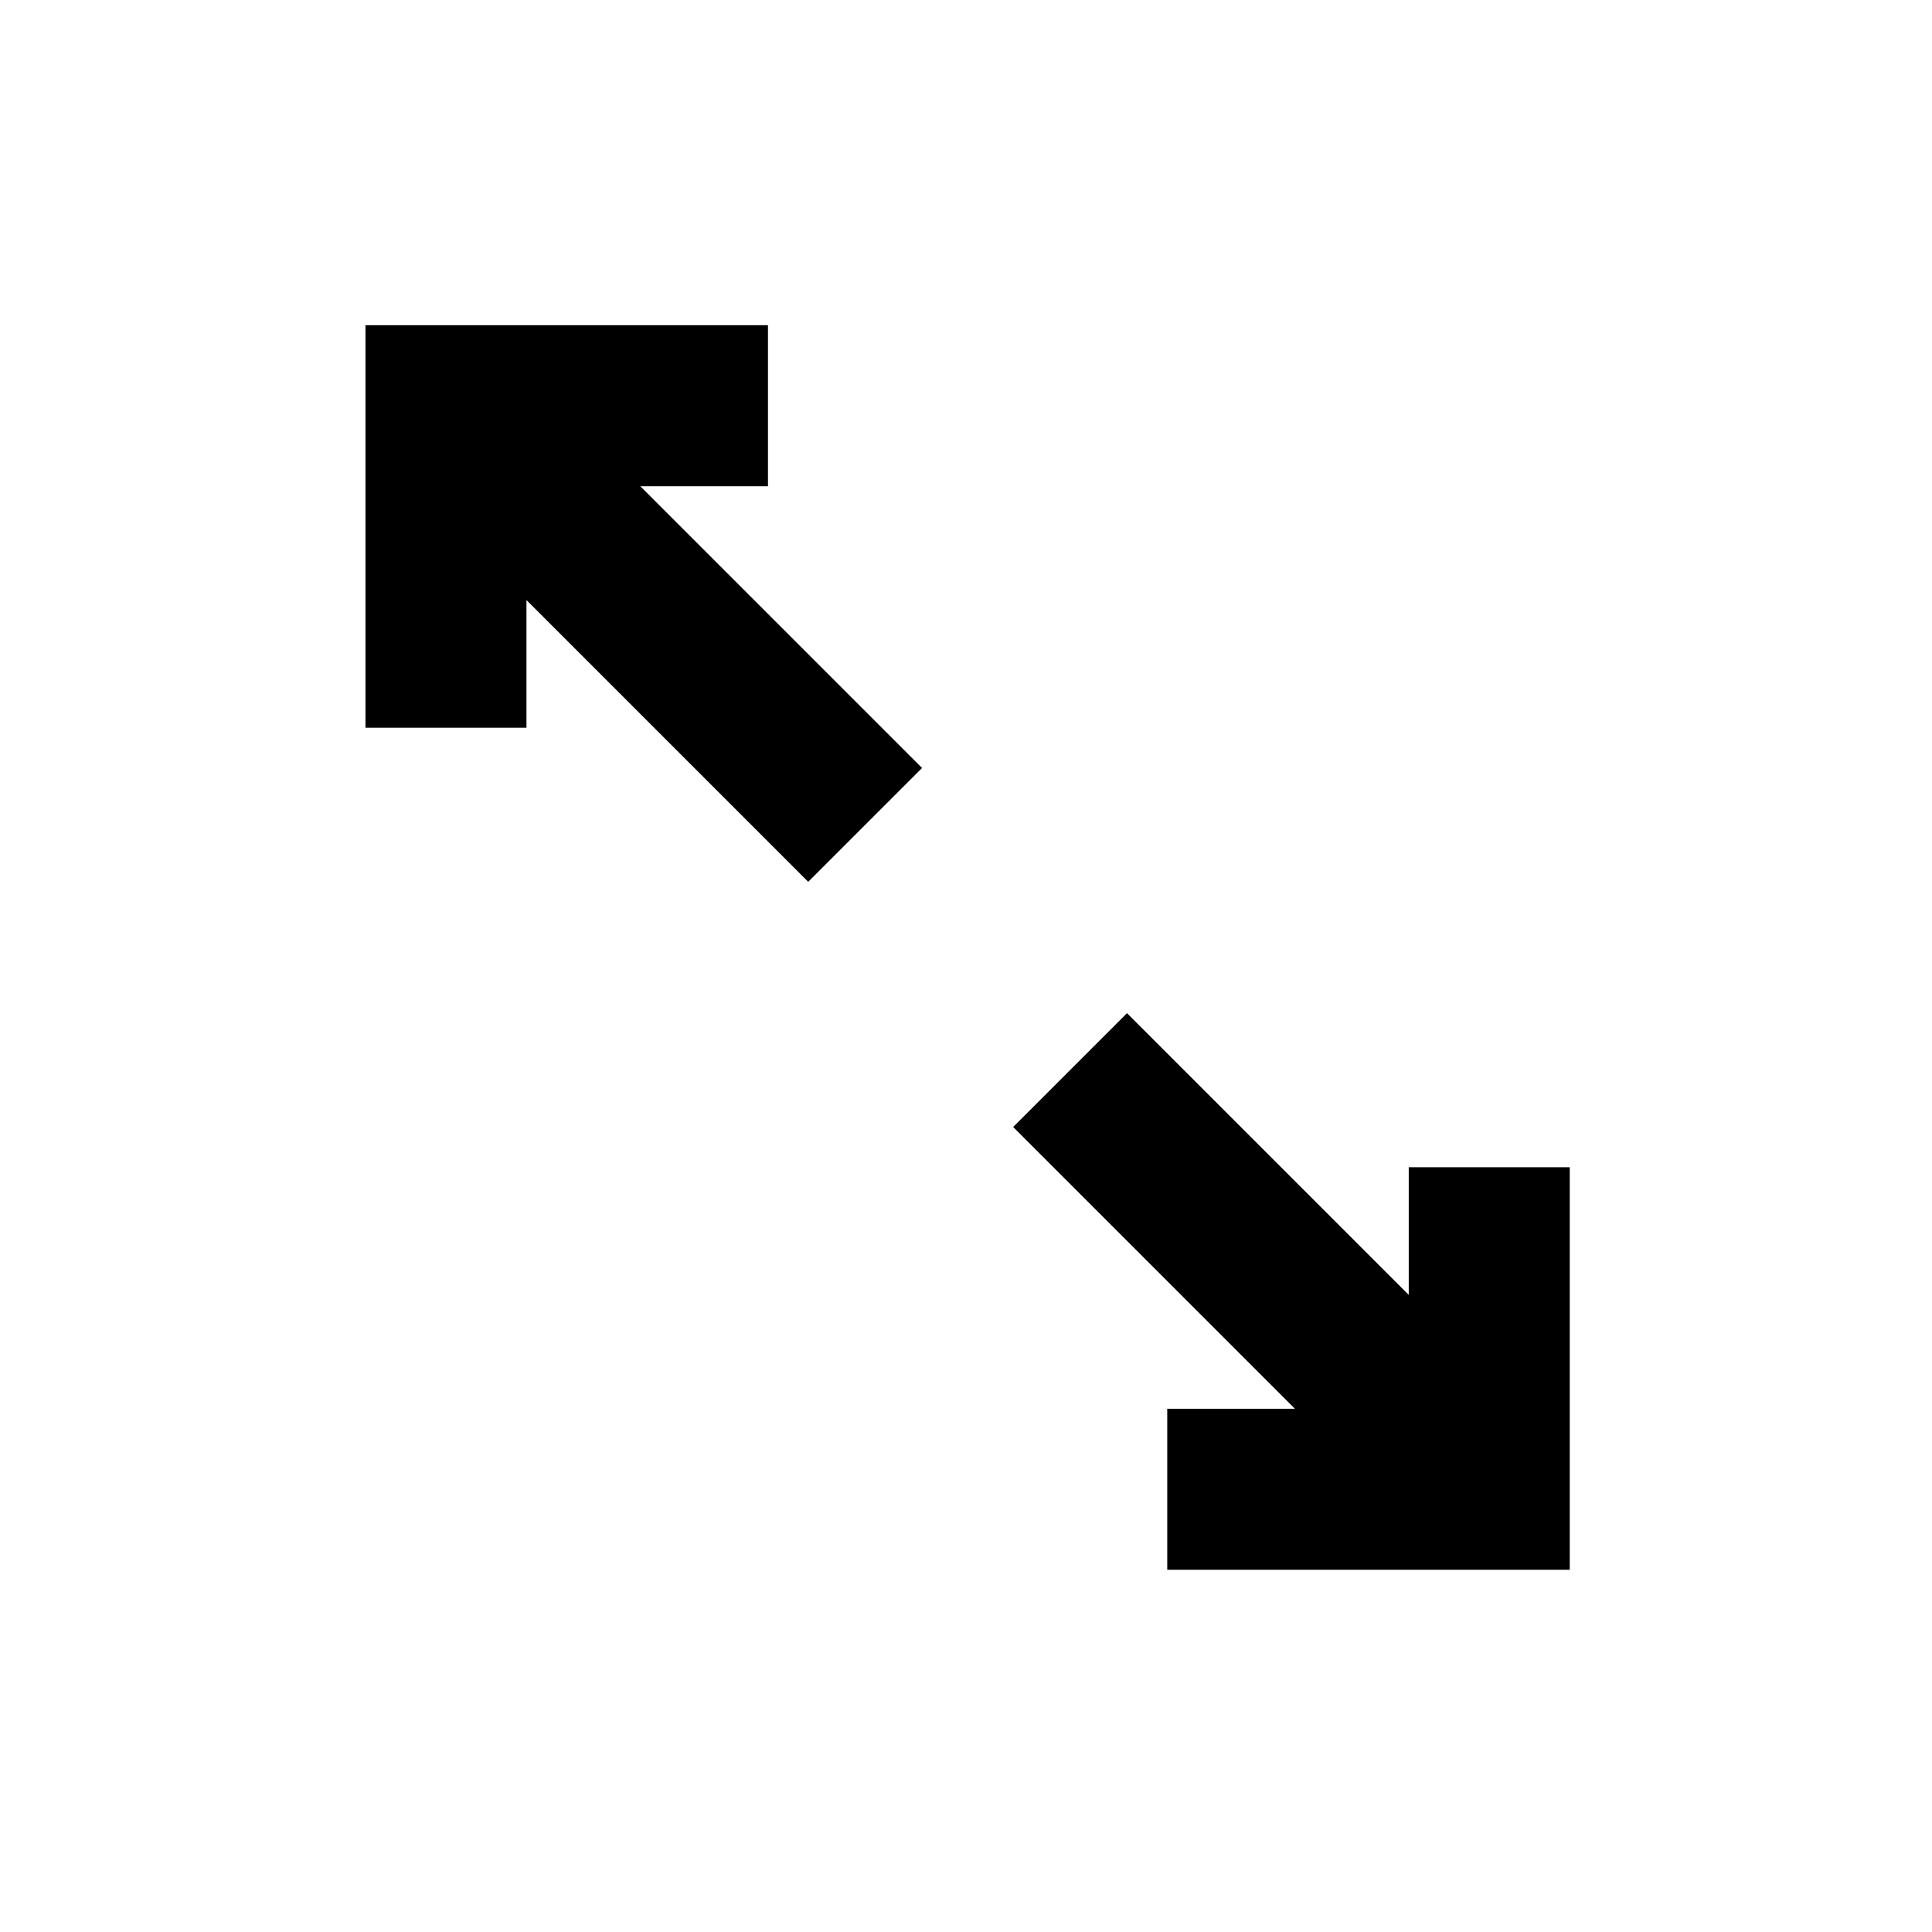 <svg width="48" height="48" viewBox="0 0 48 48" fill="none" xmlns="http://www.w3.org/2000/svg">
<path fill-rule="evenodd" clip-rule="evenodd" d="M13.08 18.08H9.08V12.08V8.08H13.08H19.08V12.08H15.908L21.494 17.666L22.908 19.08L20.08 21.908L18.666 20.494L13.08 14.908V18.08ZM29.414 26.586L28 25.172L25.172 28L26.586 29.414L32.172 35H29V39H35H39V35V29H35V32.172L29.414 26.586Z" fill="black"/>
</svg>
